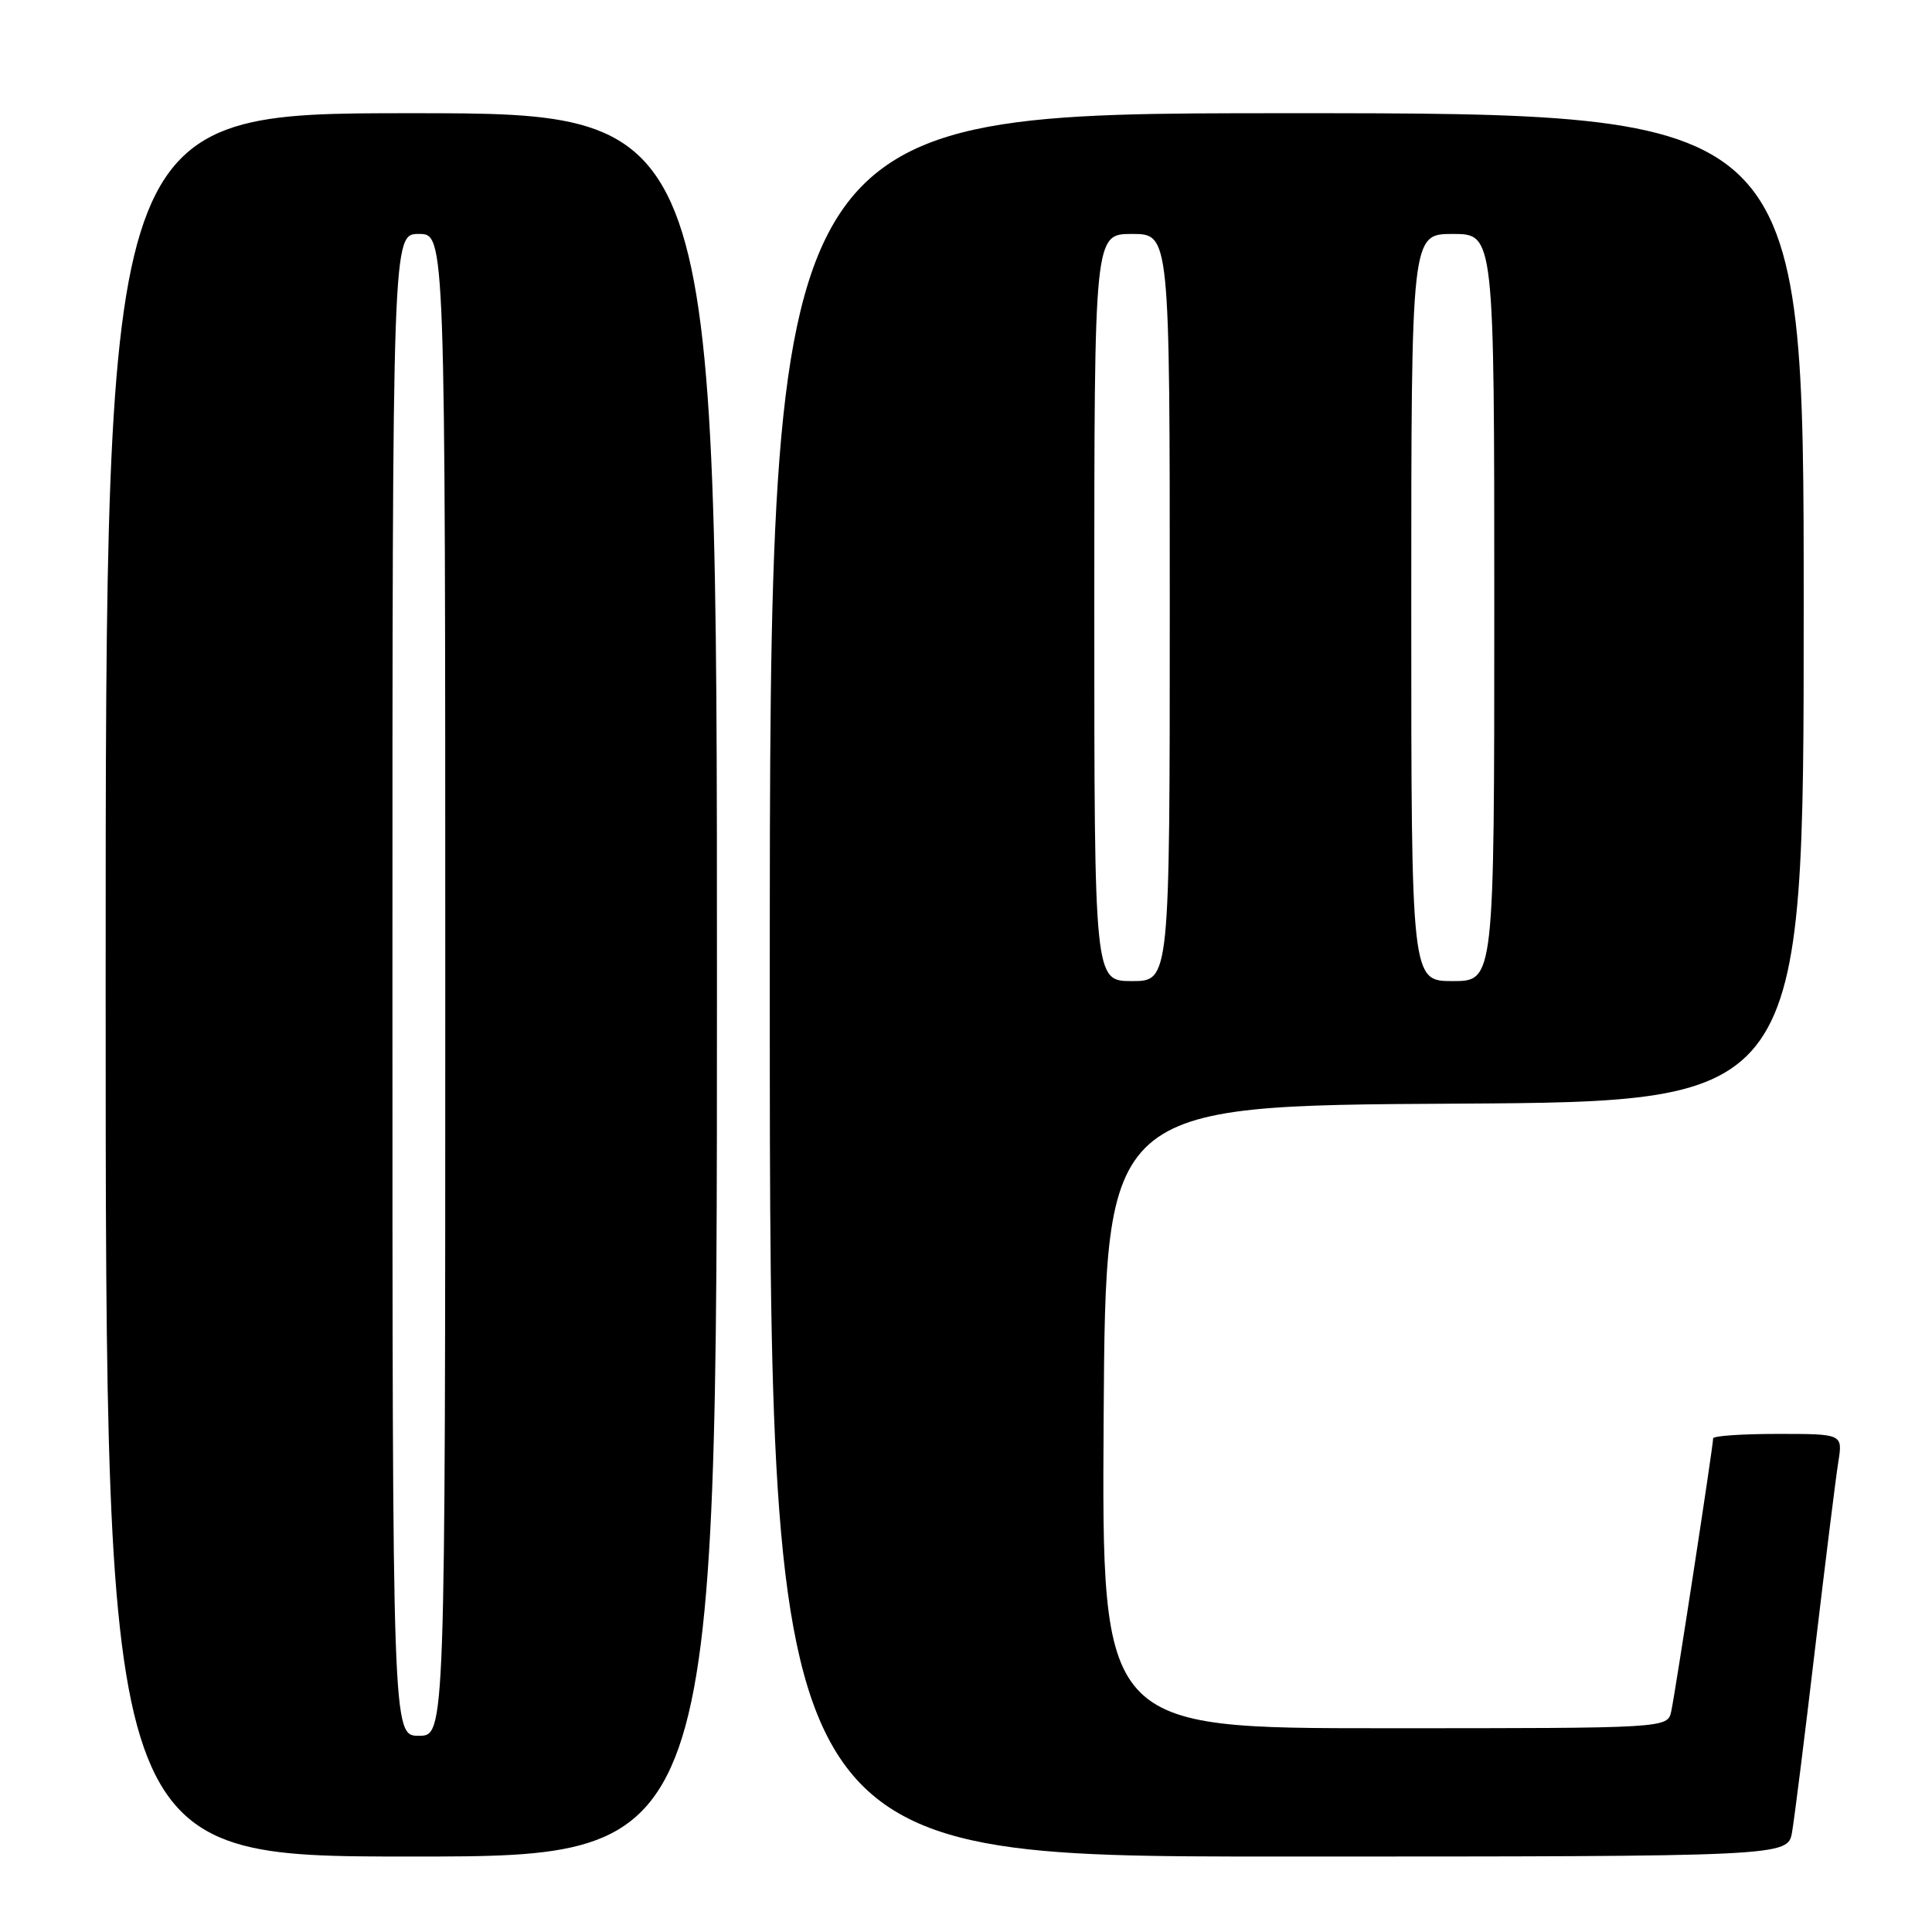 <?xml version="1.0" encoding="UTF-8" standalone="no"?>
<!DOCTYPE svg PUBLIC "-//W3C//DTD SVG 1.1//EN" "http://www.w3.org/Graphics/SVG/1.1/DTD/svg11.dtd" >
<svg xmlns="http://www.w3.org/2000/svg" xmlns:xlink="http://www.w3.org/1999/xlink" version="1.1" viewBox="0 0 256 256">
 <g >
 <path fill="currentColor"
d=" M 95.00 130.50 C 95.00 15.00 95.00 15.00 54.50 15.00 C 14.00 15.00 14.00 15.00 14.00 130.50 C 14.00 246.00 14.00 246.00 54.50 246.00 C 95.00 246.00 95.00 246.00 95.00 130.50 Z  M 237.46 242.75 C 237.77 240.96 239.14 230.05 240.50 218.50 C 241.87 206.95 243.25 195.81 243.58 193.75 C 244.18 190.00 244.18 190.00 235.59 190.00 C 230.86 190.00 227.00 190.26 227.00 190.59 C 227.00 191.60 221.97 224.38 221.45 226.75 C 220.96 229.00 220.96 229.00 183.47 229.00 C 145.98 229.00 145.98 229.00 146.24 187.75 C 146.50 146.50 146.50 146.50 192.75 146.24 C 239.00 145.98 239.00 145.98 239.00 80.49 C 239.00 15.00 239.00 15.00 170.50 15.00 C 102.00 15.00 102.00 15.00 102.00 130.50 C 102.00 246.00 102.00 246.00 169.45 246.00 C 236.91 246.00 236.91 246.00 237.46 242.75 Z  M 52.00 130.50 C 52.00 31.00 52.00 31.00 55.50 31.00 C 59.00 31.00 59.00 31.00 59.00 130.50 C 59.00 230.00 59.00 230.00 55.50 230.00 C 52.00 230.00 52.00 230.00 52.00 130.50 Z  M 145.00 80.50 C 145.00 31.00 145.00 31.00 150.00 31.00 C 155.00 31.00 155.00 31.00 155.00 80.50 C 155.00 130.00 155.00 130.00 150.00 130.00 C 145.00 130.00 145.00 130.00 145.00 80.50 Z  M 187.00 80.50 C 187.00 31.00 187.00 31.00 192.50 31.00 C 198.00 31.00 198.00 31.00 198.00 80.50 C 198.00 130.00 198.00 130.00 192.50 130.00 C 187.00 130.00 187.00 130.00 187.00 80.50 Z "/>
</g>
</svg>
